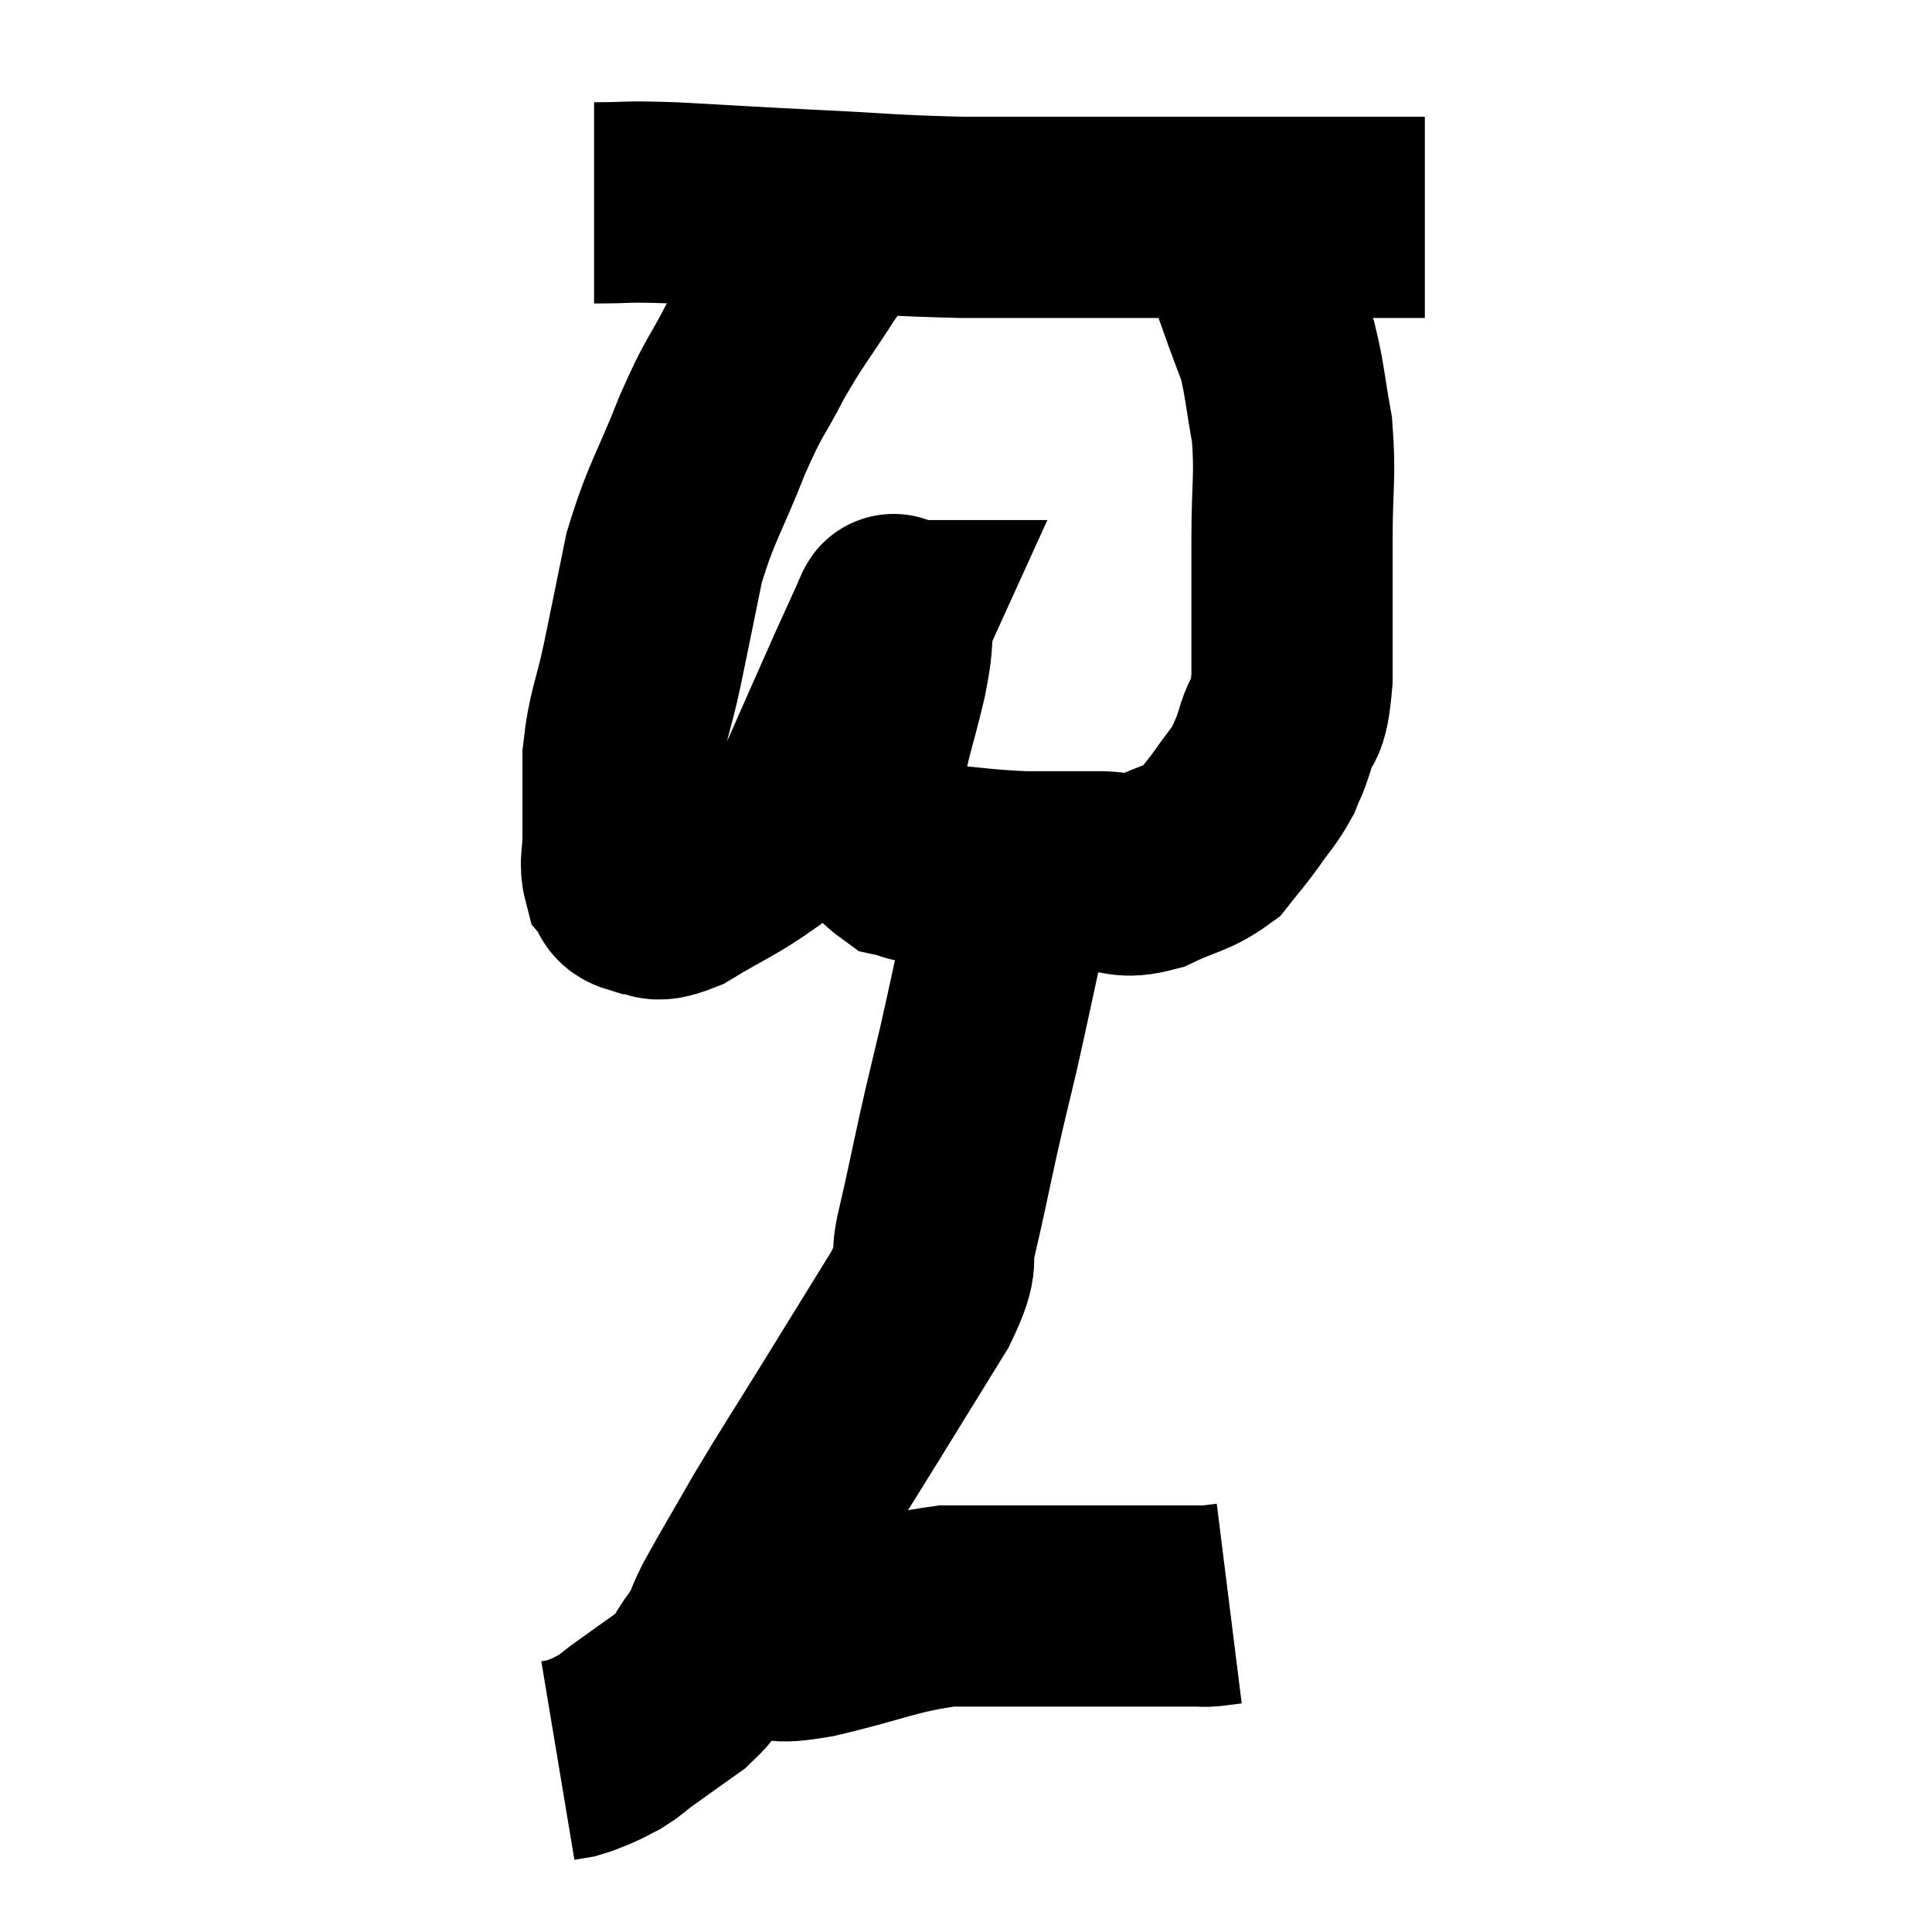 <svg width="48" height="48" viewBox="0 0 48 48" xmlns="http://www.w3.org/2000/svg"><path d="M 14.76 5.04 C 15.75 5.04, 15.42 4.995, 16.74 5.04 C 18.39 5.13, 18.255 5.13, 20.04 5.22 C 21.96 5.31, 22.065 5.355, 23.88 5.4 C 25.59 5.4, 26.04 5.4, 27.3 5.4 C 28.11 5.4, 27.96 5.4, 28.92 5.4 C 30.03 5.4, 30.18 5.4, 31.14 5.4 C 31.95 5.4, 32.04 5.4, 32.76 5.4 C 33.39 5.4, 33.555 5.4, 34.02 5.4 C 34.32 5.4, 34.32 5.4, 34.62 5.4 C 34.92 5.4, 35.025 5.4, 35.22 5.4 L 35.4 5.4" fill="none" stroke="black" stroke-width="5"></path><path d="M 20.94 5.1 C 20.97 5.34, 21.195 5.22, 21 5.58 C 20.58 6.06, 20.715 5.76, 20.16 6.54 C 19.47 7.62, 19.395 7.635, 18.78 8.7 C 18.24 9.75, 18.27 9.51, 17.7 10.8 C 17.1 12.33, 16.935 12.435, 16.5 13.86 C 16.23 15.18, 16.215 15.27, 15.96 16.5 C 15.72 17.64, 15.6 17.7, 15.48 18.78 C 15.48 19.8, 15.48 20.07, 15.48 20.82 C 15.48 21.3, 15.39 21.435, 15.48 21.78 C 15.66 21.99, 15.495 22.095, 15.84 22.2 C 16.35 22.2, 16.11 22.5, 16.86 22.2 C 17.85 21.6, 18.015 21.585, 18.84 21 C 19.5 20.43, 19.485 20.925, 20.16 19.86 C 20.85 18.3, 21.045 17.85, 21.54 16.74 C 21.84 16.08, 21.99 15.75, 22.14 15.42 C 22.14 15.42, 22.125 15.42, 22.14 15.42 C 22.17 15.42, 22.23 15.075, 22.2 15.42 C 22.11 16.11, 22.2 15.885, 22.02 16.8 C 21.75 17.94, 21.615 18.225, 21.48 19.08 C 21.48 19.65, 21.255 19.665, 21.48 20.22 C 21.93 20.76, 21.945 20.985, 22.38 21.3 C 22.8 21.39, 22.455 21.39, 23.22 21.48 C 24.33 21.57, 24.42 21.615, 25.44 21.66 C 26.37 21.66, 26.52 21.66, 27.3 21.66 C 27.93 21.66, 27.87 21.84, 28.56 21.66 C 29.31 21.3, 29.52 21.33, 30.06 20.94 C 30.39 20.52, 30.39 20.55, 30.72 20.1 C 31.05 19.62, 31.14 19.575, 31.38 19.14 C 31.53 18.75, 31.5 18.93, 31.68 18.36 C 31.89 17.61, 31.995 18.105, 32.1 16.86 C 32.1 15.12, 32.1 14.925, 32.1 13.38 C 32.1 12.03, 32.19 11.85, 32.1 10.68 C 31.92 9.69, 31.92 9.435, 31.74 8.7 C 31.56 8.22, 31.545 8.19, 31.38 7.74 C 31.23 7.32, 31.185 7.185, 31.08 6.9 C 31.02 6.75, 31.005 6.72, 30.96 6.6 C 30.93 6.51, 30.96 6.51, 30.9 6.42 C 30.81 6.33, 30.81 6.36, 30.72 6.24 C 30.63 6.09, 30.585 6.015, 30.54 5.94 C 30.54 5.94, 30.57 5.985, 30.54 5.94 L 30.42 5.76" fill="none" stroke="black" stroke-width="5"></path><path d="M 25.2 21.3 C 25.2 21.66, 25.29 21.435, 25.2 22.02 C 25.02 22.83, 25.065 22.62, 24.84 23.64 C 24.57 24.87, 24.555 24.975, 24.3 26.1 C 24.06 27.12, 24.075 27.015, 23.82 28.14 C 23.55 29.37, 23.52 29.565, 23.28 30.6 C 23.07 31.44, 23.4 31.155, 22.86 32.28 C 21.99 33.69, 21.99 33.69, 21.12 35.1 C 20.25 36.51, 20.115 36.69, 19.38 37.92 C 18.78 38.97, 18.6 39.255, 18.18 40.02 C 17.94 40.5, 18.015 40.485, 17.7 40.98 C 17.31 41.49, 17.43 41.52, 16.92 42 C 16.29 42.45, 16.095 42.585, 15.66 42.9 C 15.42 43.08, 15.42 43.11, 15.18 43.26 C 14.94 43.38, 14.94 43.395, 14.7 43.5 C 14.46 43.59, 14.43 43.62, 14.22 43.68 C 14.04 43.71, 13.95 43.725, 13.86 43.74 C 13.86 43.74, 13.86 43.74, 13.86 43.74 L 13.86 43.74" fill="none" stroke="black" stroke-width="5"></path><path d="M 18.12 40.68 C 18.51 40.68, 18.375 40.68, 18.9 40.68 C 19.56 40.68, 19.065 40.875, 20.22 40.68 C 21.87 40.29, 22.125 40.095, 23.52 39.9 C 24.66 39.9, 24.765 39.9, 25.8 39.9 C 26.73 39.9, 26.865 39.9, 27.66 39.9 C 28.32 39.9, 28.455 39.9, 28.98 39.9 C 29.37 39.9, 29.49 39.9, 29.76 39.9 C 29.91 39.9, 29.865 39.915, 30.06 39.9 L 30.54 39.84" fill="none" stroke="black" stroke-width="5"></path></svg>